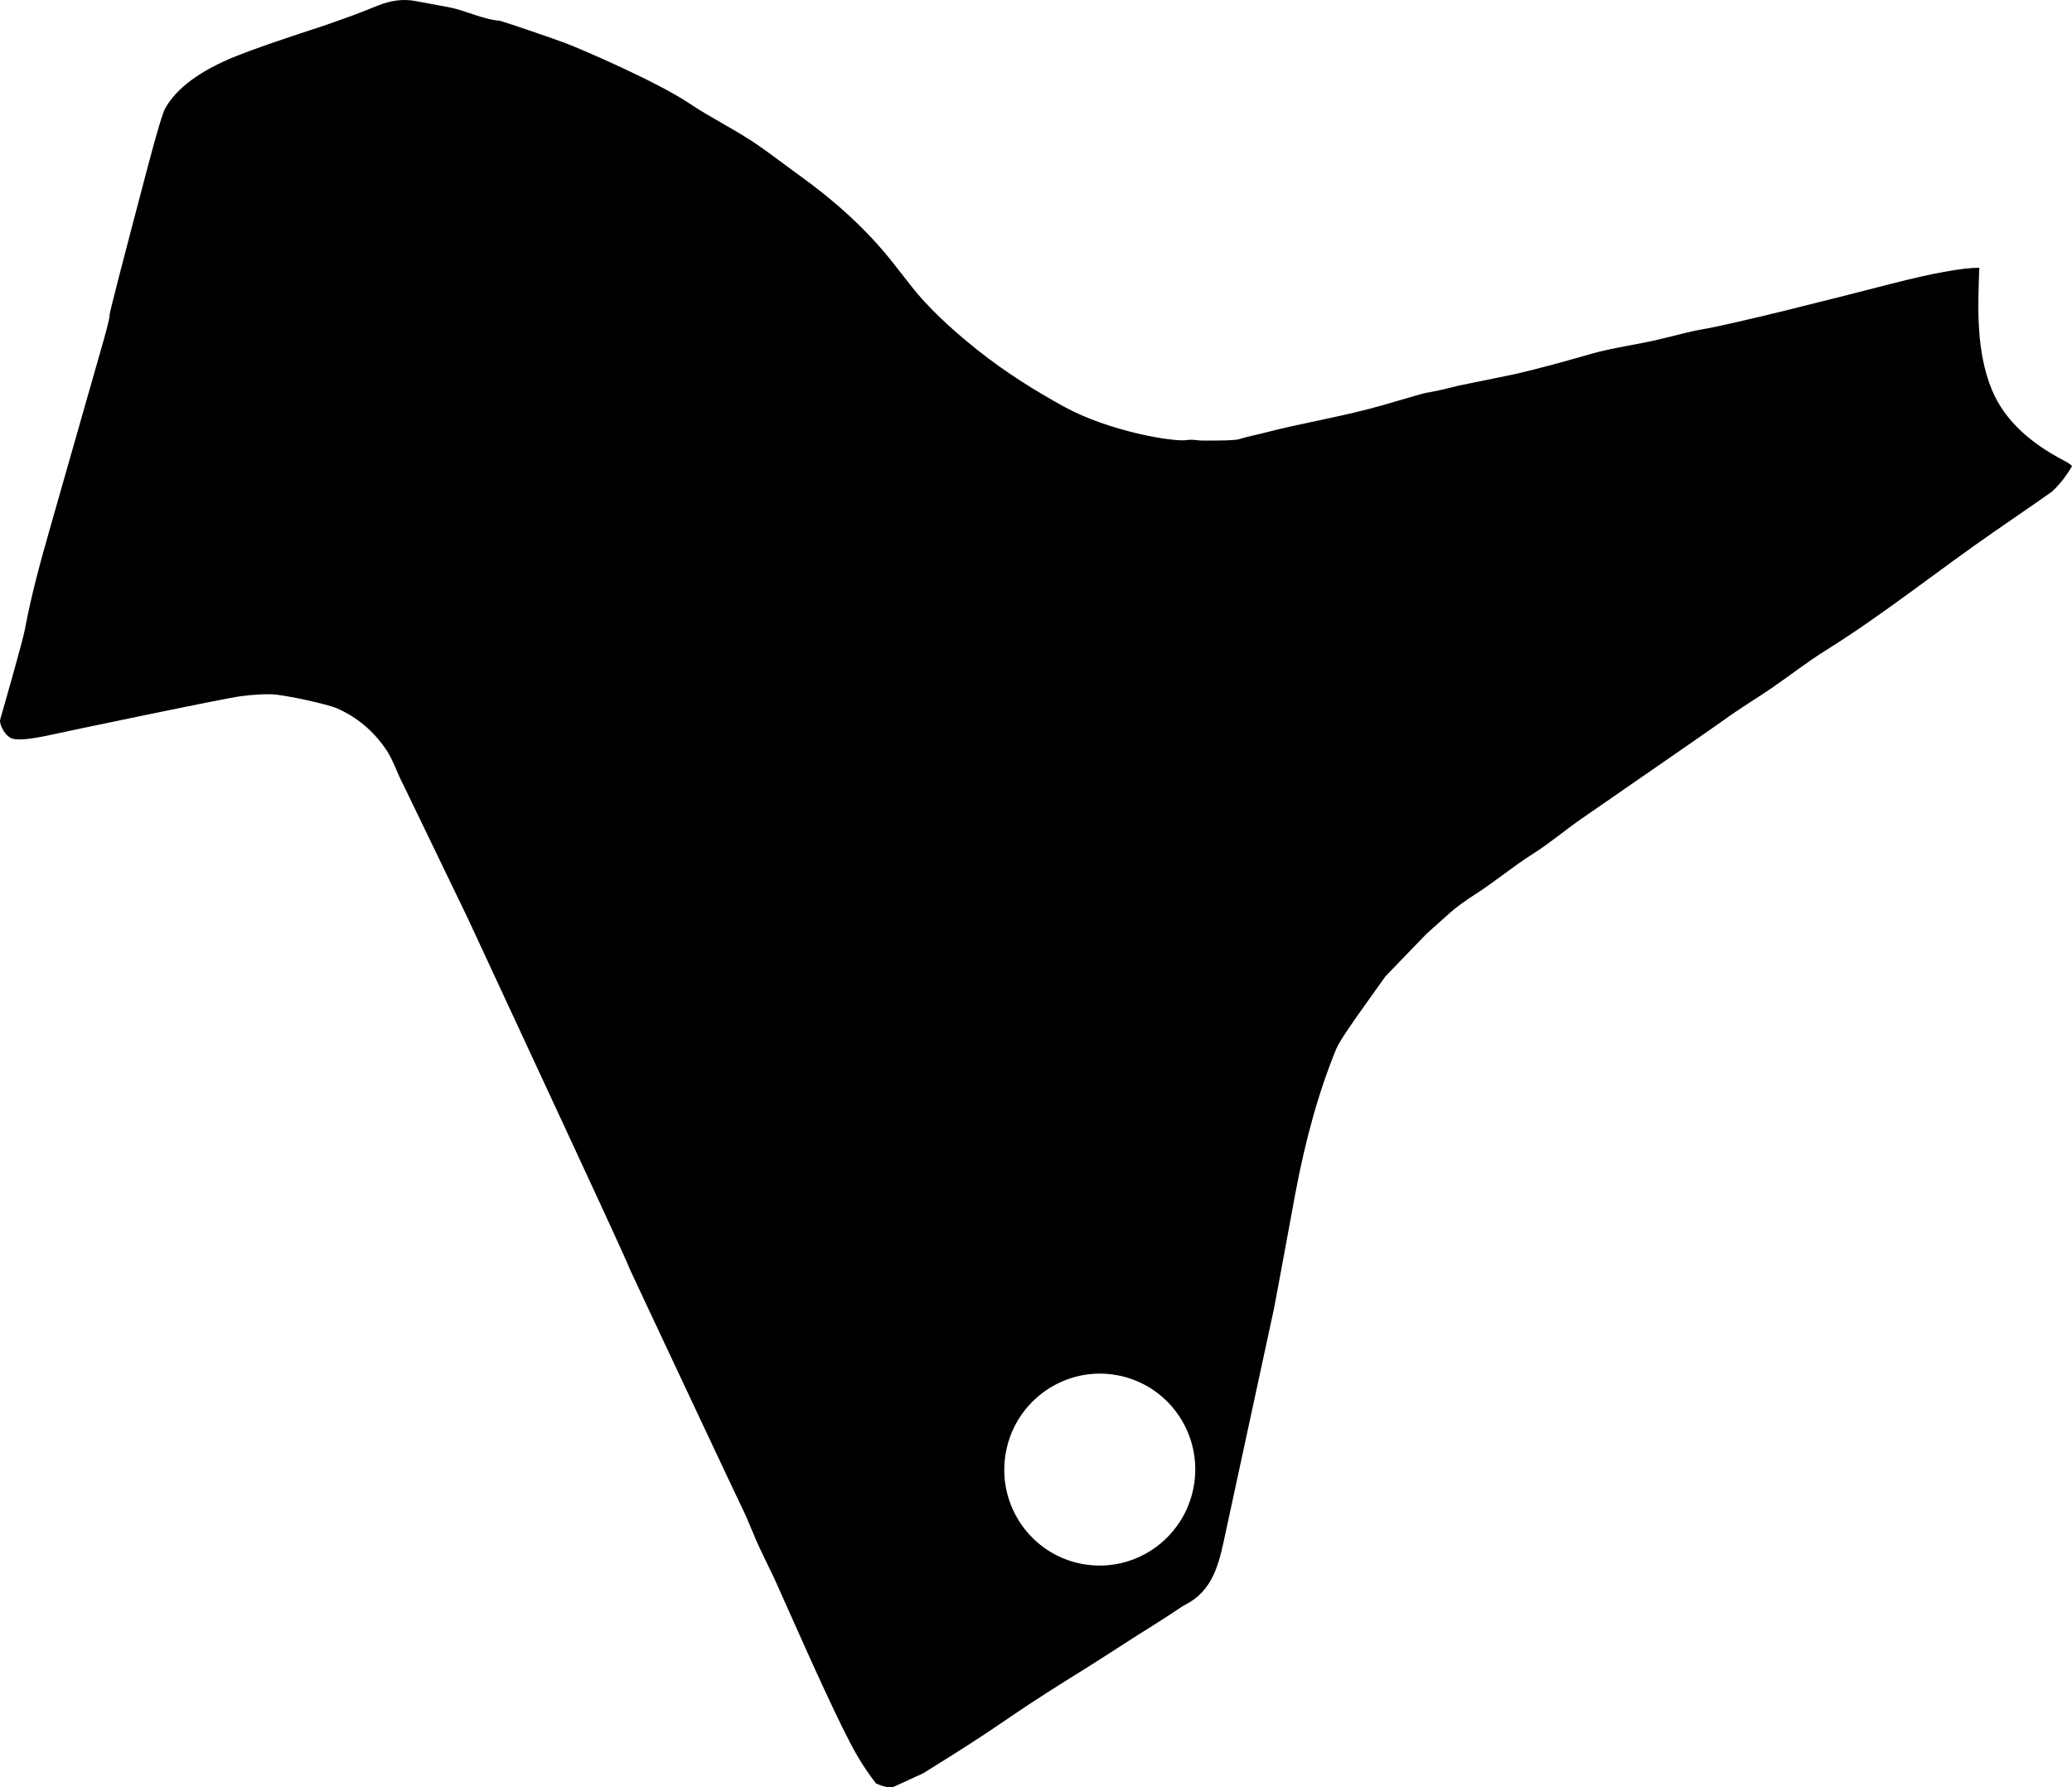 <?xml version="1.0" encoding="utf-8"?>
<!-- Generator: Adobe Illustrator 16.0.0, SVG Export Plug-In . SVG Version: 6.00 Build 0)  -->
<!DOCTYPE svg PUBLIC "-//W3C//DTD SVG 1.1//EN" "http://www.w3.org/Graphics/SVG/1.1/DTD/svg11.dtd">
<svg version="1.1" id="Layer_1" xmlns="http://www.w3.org/2000/svg" xmlns:xlink="http://www.w3.org/1999/xlink" x="0px" y="0px"
	 width="1040.668px" height="897.679px" viewBox="0 0 1040.668 897.679" enable-background="new 0 0 1040.668 897.679"
	 xml:space="preserve">
<path d="M1036.64,231.314c-15.312-7.964-29.438-19.174-36.187-35.503c-7.922-19.165-7.139-41.032-6.336-61.352
	c-9.021,0.084-23.655,2.789-43.879,7.974c-32.295,8.279-78.852,20.214-97.254,23.338c-2.271,0.386-8.166,1.781-17.688,4.188
	c-12.082,3.055-24.552,4.421-36.535,7.872c-12.535,3.609-25.109,7.093-37.818,10.048l-28.543,5.838
	c-7.303,1.867-12.725,3.061-16.414,3.62c-1.104,0.167-14.283,4.078-21.423,6.132c-19.625,5.649-39.866,8.783-59.625,13.914
	c-4.168,1.084-8.423,1.843-12.521,3.169c-1.869,0.605-8.121,0.765-18.729,0.703c-2.354-0.016-4.707-0.675-7.052-0.282
	c-7.48,1.248-40.019-4.565-62.021-16.628c-15.208-8.339-29.905-17.623-43.498-28.423c-14.424-11.462-25.418-22.068-33.063-31.763
	l-9.479-12.082c-13.379-17.06-29.688-31.485-47.248-44.13c-6.805-4.898-13.431-10.044-20.316-14.825
	c-11.146-7.739-23.476-13.606-34.738-21.162c-16.151-10.83-54.188-27.256-62.191-30.278c-6.359-2.425-32.128-11.156-32.852-11.217
	c-9.062-0.762-17.294-5.259-26.181-6.905L208.34,0.461c-6.181-1.146-12.484-0.071-18.282,2.247
	c-5.594,2.236-12.078,4.827-16.87,6.465c-3.825,1.307-7.591,2.782-11.438,4.03c-21.271,6.893-35.604,11.925-43.045,14.938
	c-18.116,7.256-30.079,16.097-35.795,26.386c-1.198,2.12-4.112,11.905-8.738,29.355c-12.845,48.729-19.263,73.462-19.124,74.293
	c0.229,1.379-2.531,11.066-4.09,16.523L24.79,266.436c-4.67,16.373-9.16,32.818-12.27,49.569
	c-0.992,5.351-8.146,30.384-12.465,45.506c-0.418,1.46,1.469,7.084,5.408,9.132c2.461,1.337,9.077,0.807,19.988-1.564l15.781-3.37
	c0.312-0.089,10.897-2.301,31.685-6.573c28.398-5.863,44.286-8.996,47.515-9.422c6.752-0.872,12.155-1.188,16.228-1.021
	c7.036,0.354,27.919,5.03,32.396,6.961c10.229,4.46,18.53,11.418,24.965,20.958c3.624,5.377,5.415,11.718,8.49,17.392l32.274,66.837
	l48.401,104.246c11.172,24.062,31.378,67.574,33.158,72.346c0.146,0.396,2.562,5.529,7.232,15.479
	c16.326,34.756,46.523,99.055,49.067,104.221c3.464,7.039,6.079,14.463,9.479,21.531l6.928,14.391l6.518,14.609
	c11.048,24.768,26.528,59.471,34.688,73.584c2.938,5.084,6.15,9.854,9.765,14.479c4.276,1.818,7.249,2.369,8.853,1.646l14.889-6.832
	l14.167-8.869c9.695-6.074,19.254-12.367,28.688-18.848c13.103-9.006,26.587-17.416,40.082-25.812
	c5.87-3.758,11.777-7.461,17.614-11.27c9.503-6.205,19.287-12.01,28.656-18.408c1.534-1.049,3.188-1.789,4.75-2.76
	c12.709-7.863,15.051-21.959,17.963-35.436c1.311-6.057,2.617-12.111,3.928-18.172c1.484-6.885,2.979-13.768,4.463-20.648
	c1.525-7.064,3.057-14.141,4.582-21.205c1.432-6.611,2.855-13.23,4.283-19.846c1.193-5.518,2.389-11.029,3.578-16.553
	c0.814-3.781,1.634-7.561,2.449-11.344c0.305-1.402,0.604-2.811,0.908-4.209c0.612-2.836,7.055-38.041,10.579-57.062
	c5.174-27.895,12.062-52.393,20.719-73.412c1.695-4.125,9.843-15.545,15.183-23.031l9.5-13.32l20.76-21.488l11.938-10.674
	c2.637-2.367,7.038-5.58,13.026-9.449c9.627-6.218,18.423-13.646,28.121-19.756c8.627-5.434,16.396-12.095,24.771-17.887
	l15.034-10.396c18.679-12.912,52.675-36.408,55.97-38.829c7.897-5.796,16.342-10.797,24.414-16.343
	c9.092-6.247,17.793-13.064,27.157-18.909c29.656-18.504,56.875-40.562,85.663-60.344c18.293-12.572,27.637-19.115,28.065-19.474
	c3.916-3.74,7.188-7.966,9.894-12.663C1040.404,233.549,1039.047,232.566,1036.64,231.314z M599.508,746.816
	c-4.854,26.176-29.896,43.479-55.938,38.645c-26.039-4.828-43.213-29.965-38.358-56.139c4.854-26.178,29.896-43.482,55.938-38.652
	C587.188,695.501,604.363,720.634,599.508,746.816z"/>
</svg>
